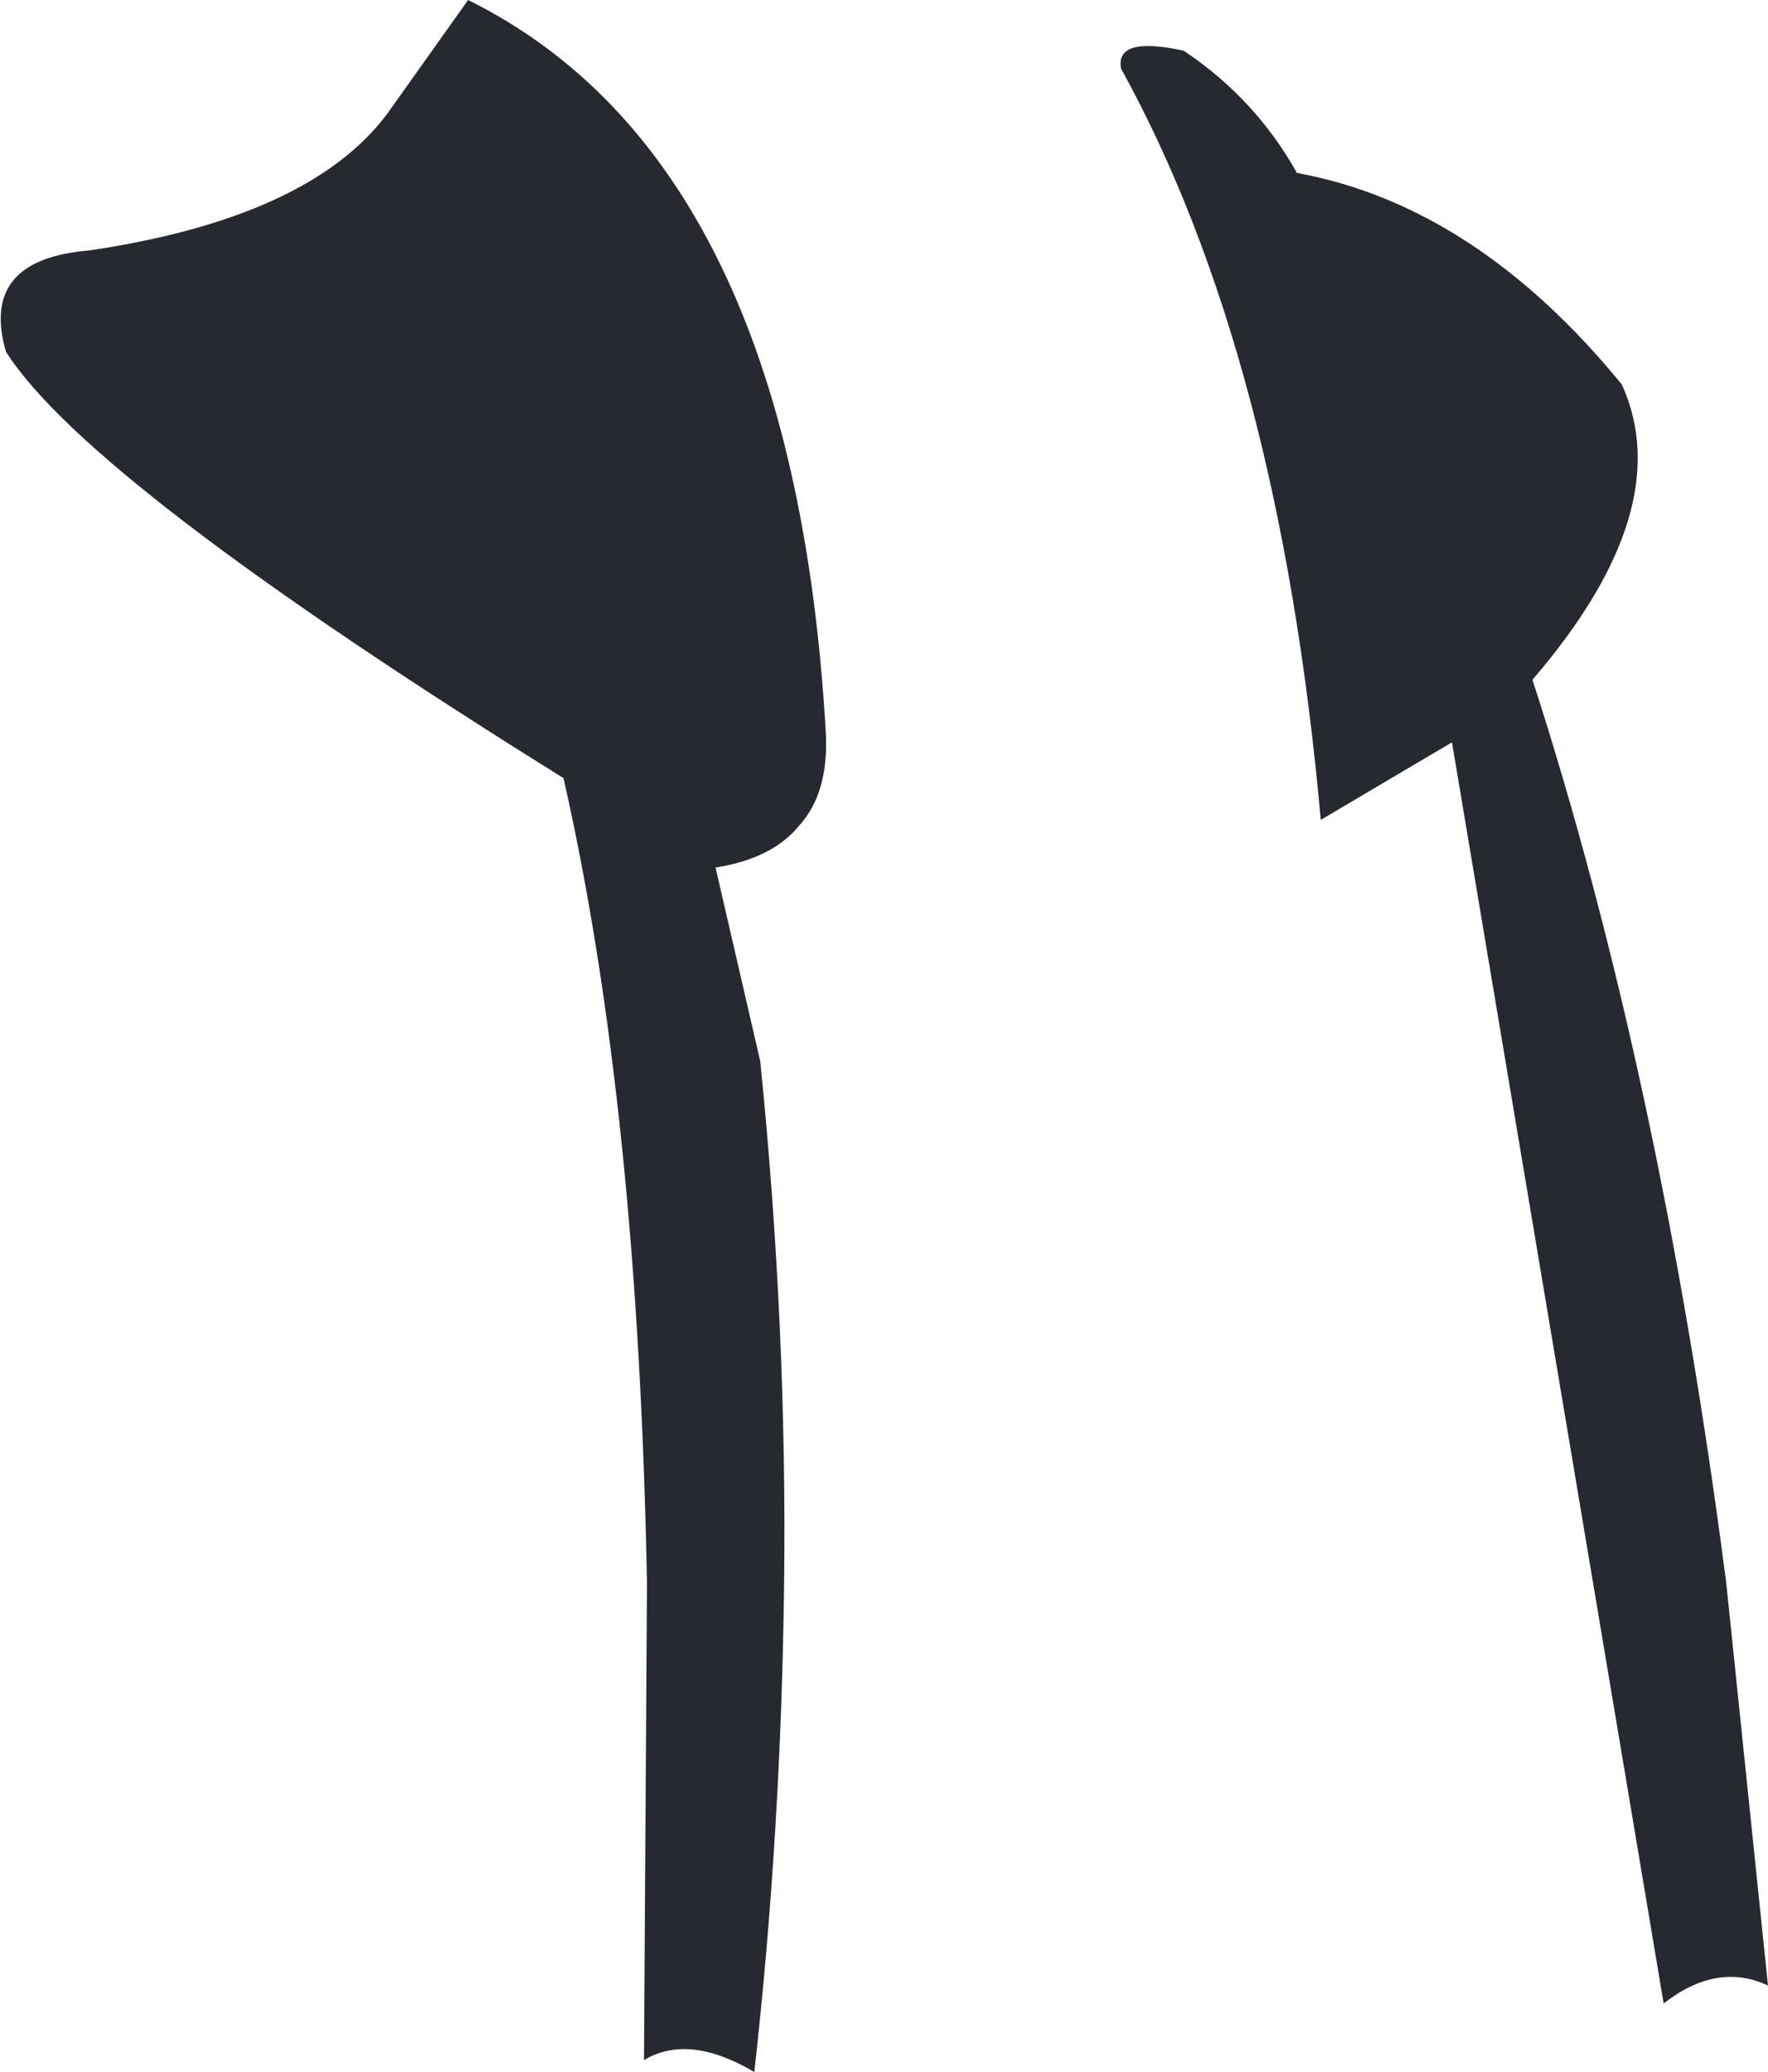 <?xml version="1.0" encoding="UTF-8" standalone="no"?>
<svg xmlns:xlink="http://www.w3.org/1999/xlink" height="34.75px" width="29.65px" xmlns="http://www.w3.org/2000/svg">
  <g transform="matrix(1.0, 0.0, 0.0, 1.0, 0.0, 17.35)">
    <path d="M9.45 -4.3 Q1.5 -9.25 0.1 -11.45 -0.35 -13.0 1.5 -13.15 5.2 -13.7 6.5 -15.45 L7.85 -17.35 Q13.3 -14.65 13.85 -5.05 13.9 -4.05 13.4 -3.5 12.95 -2.95 12.0 -2.8 L12.75 0.45 Q13.2 4.9 13.15 9.2 13.1 13.4 12.65 17.4 11.55 16.75 10.8 17.2 L10.85 9.2 Q10.7 1.2 9.45 -4.3 M24.35 -4.9 L22.15 -3.6 Q21.45 -11.4 18.8 -16.2 18.7 -16.75 19.85 -16.5 21.05 -15.7 21.75 -14.45 24.75 -13.9 27.2 -10.9 28.15 -8.8 25.7 -5.95 27.85 0.7 28.95 9.2 L29.65 15.95 Q28.8 15.55 27.9 16.25 L24.35 -4.9" fill="#272930" fill-rule="evenodd" stroke="none"/>
  </g>
</svg>
